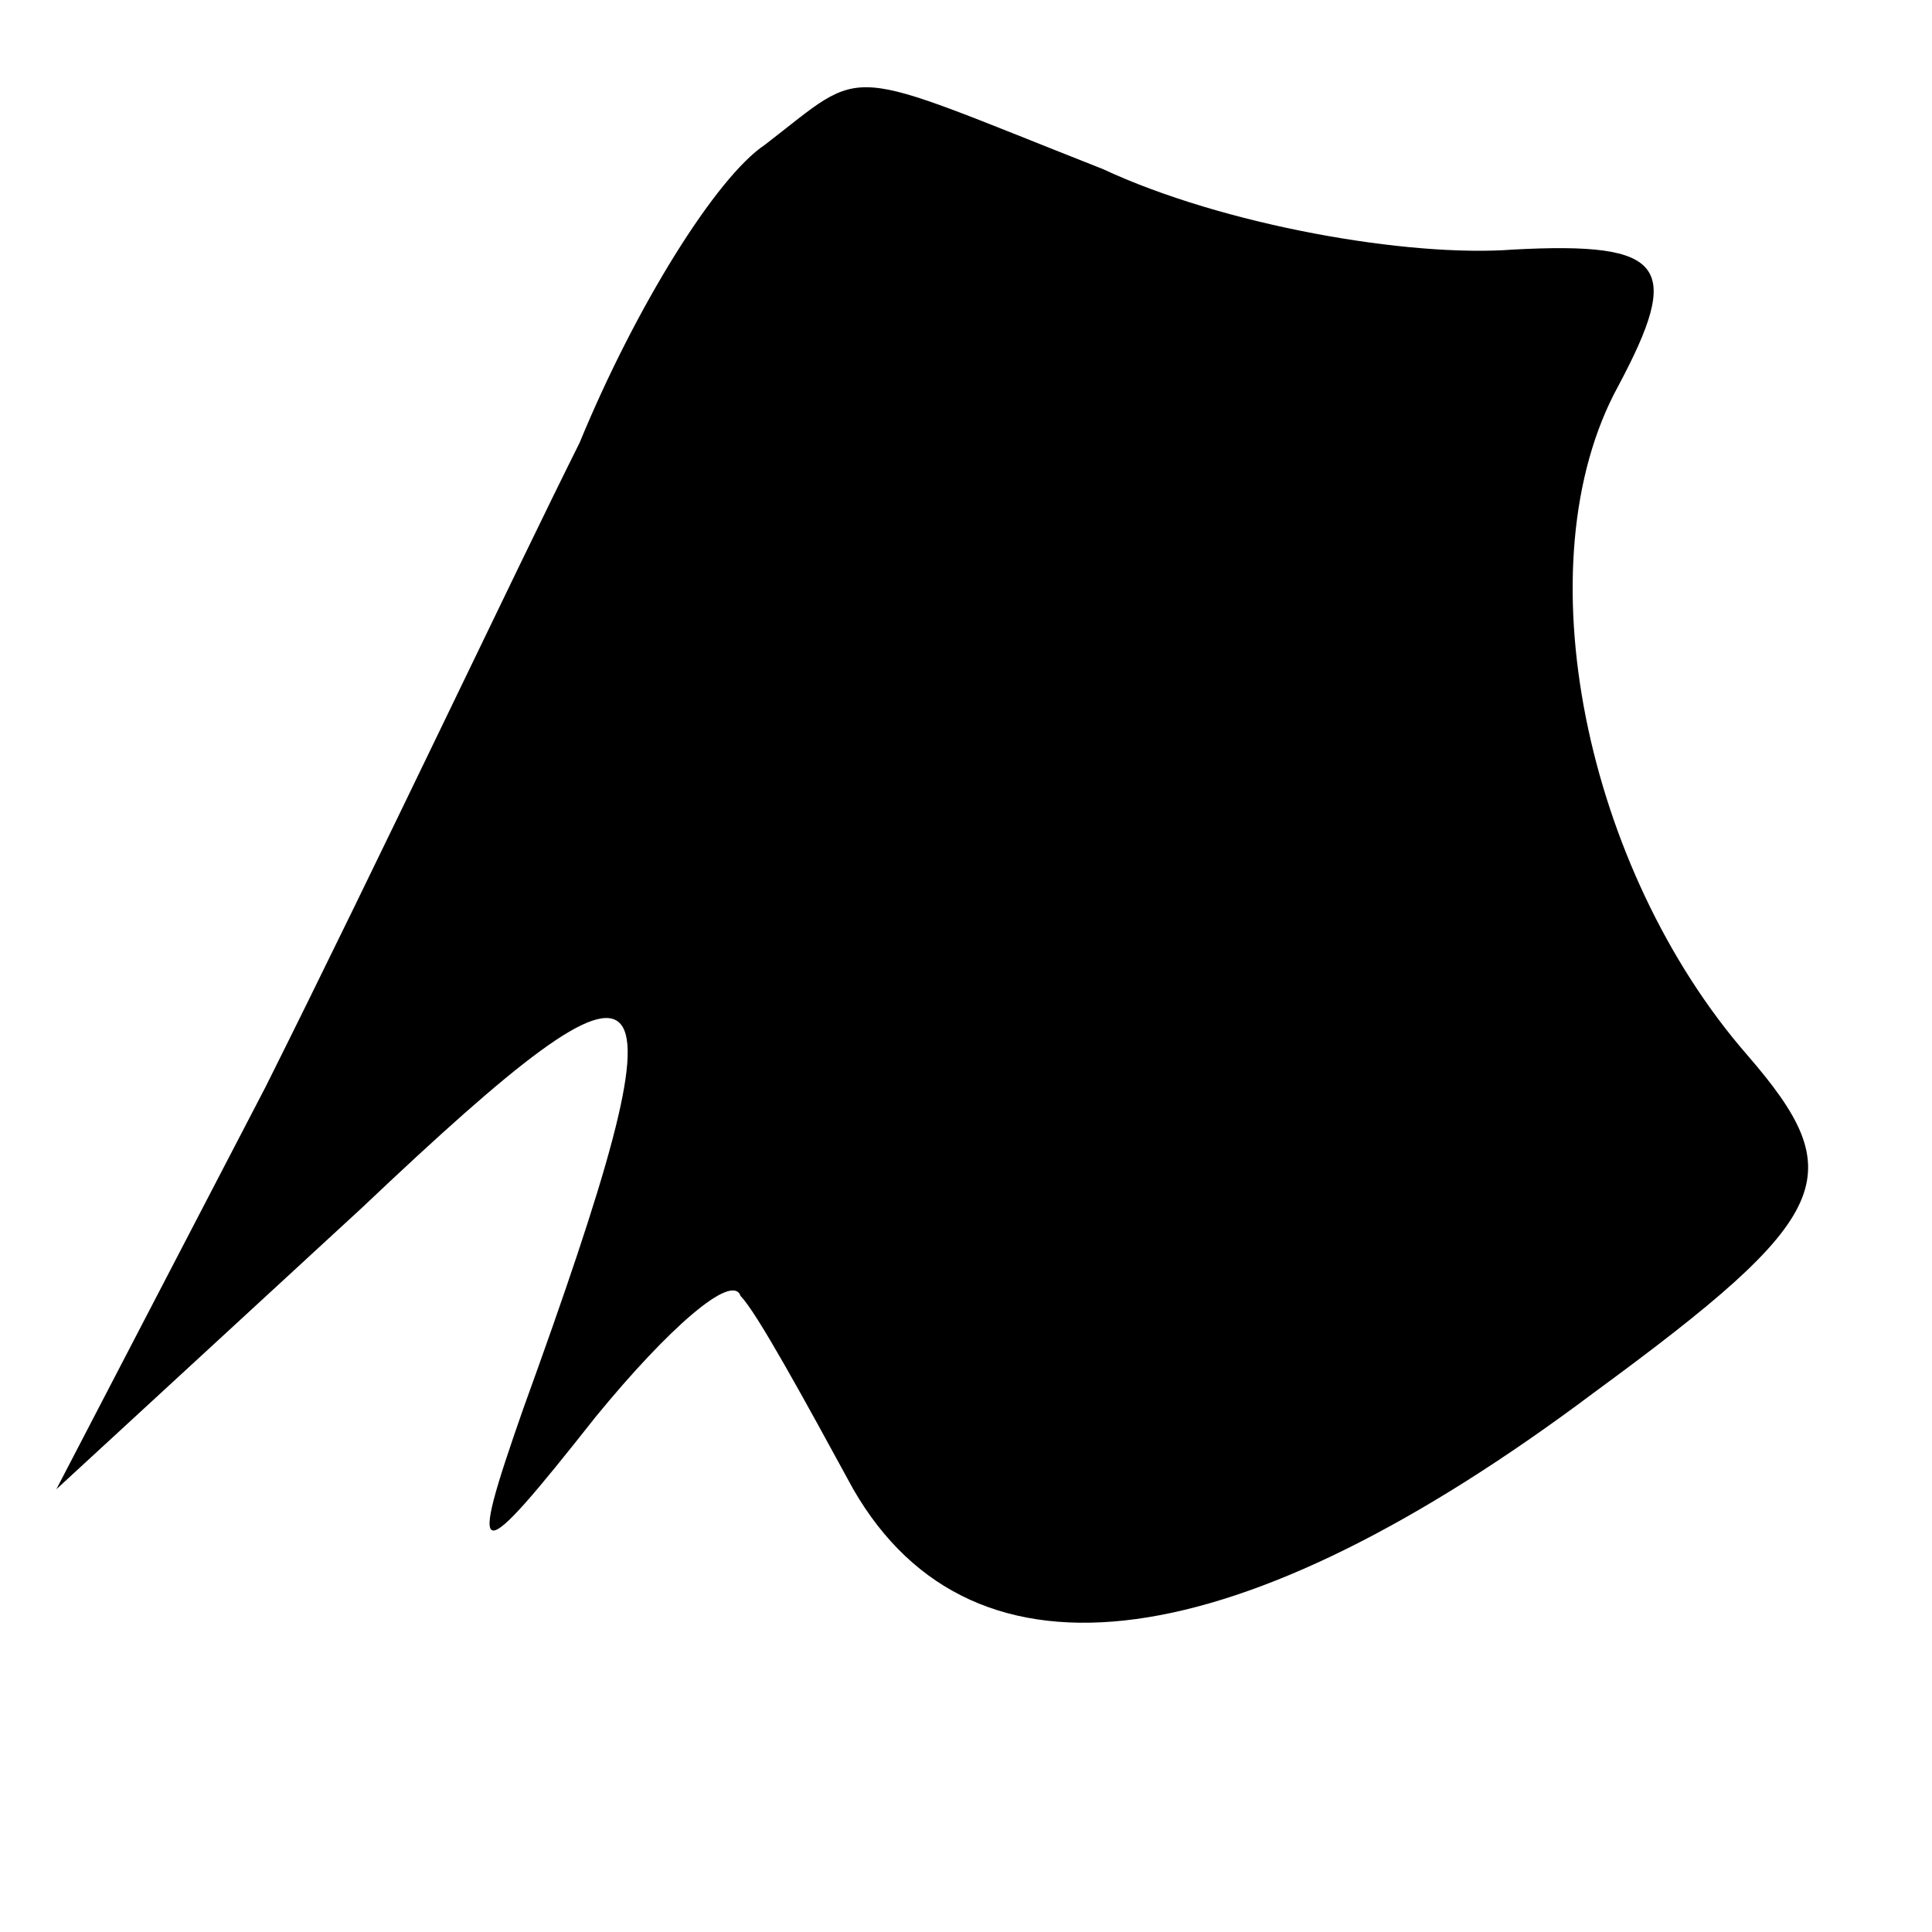 <?xml version="1.0" standalone="no"?>
<!DOCTYPE svg PUBLIC "-//W3C//DTD SVG 20010904//EN"
 "http://www.w3.org/TR/2001/REC-SVG-20010904/DTD/svg10.dtd">
<svg version="1.0" xmlns="http://www.w3.org/2000/svg"
 width="24pt" height="24pt" viewBox="0 0 24 24"
 preserveAspectRatio="xMidYMid meet">
<g transform="translate(0,24) scale(0.1,-0.1)"
fill="#000000" stroke="none">
<path d="M95 222 c-6 -4 -16 -20 -23 -37 -8 -16 -25 -52 -39 -80 l-26 -50 38
35 c38 36 41 33 20 -25 -7 -20 -6 -20 9 -1 9 11 17 18 18 15 2 -2 8 -13 14
-24 15 -26 48 -21 92 12 30 22 32 27 19 42 -20 23 -28 61 -16 83 8 15 6 18
-13 17 -13 -1 -36 3 -51 10 -33 13 -29 13 -42 3z"/>
</g>
</svg>
